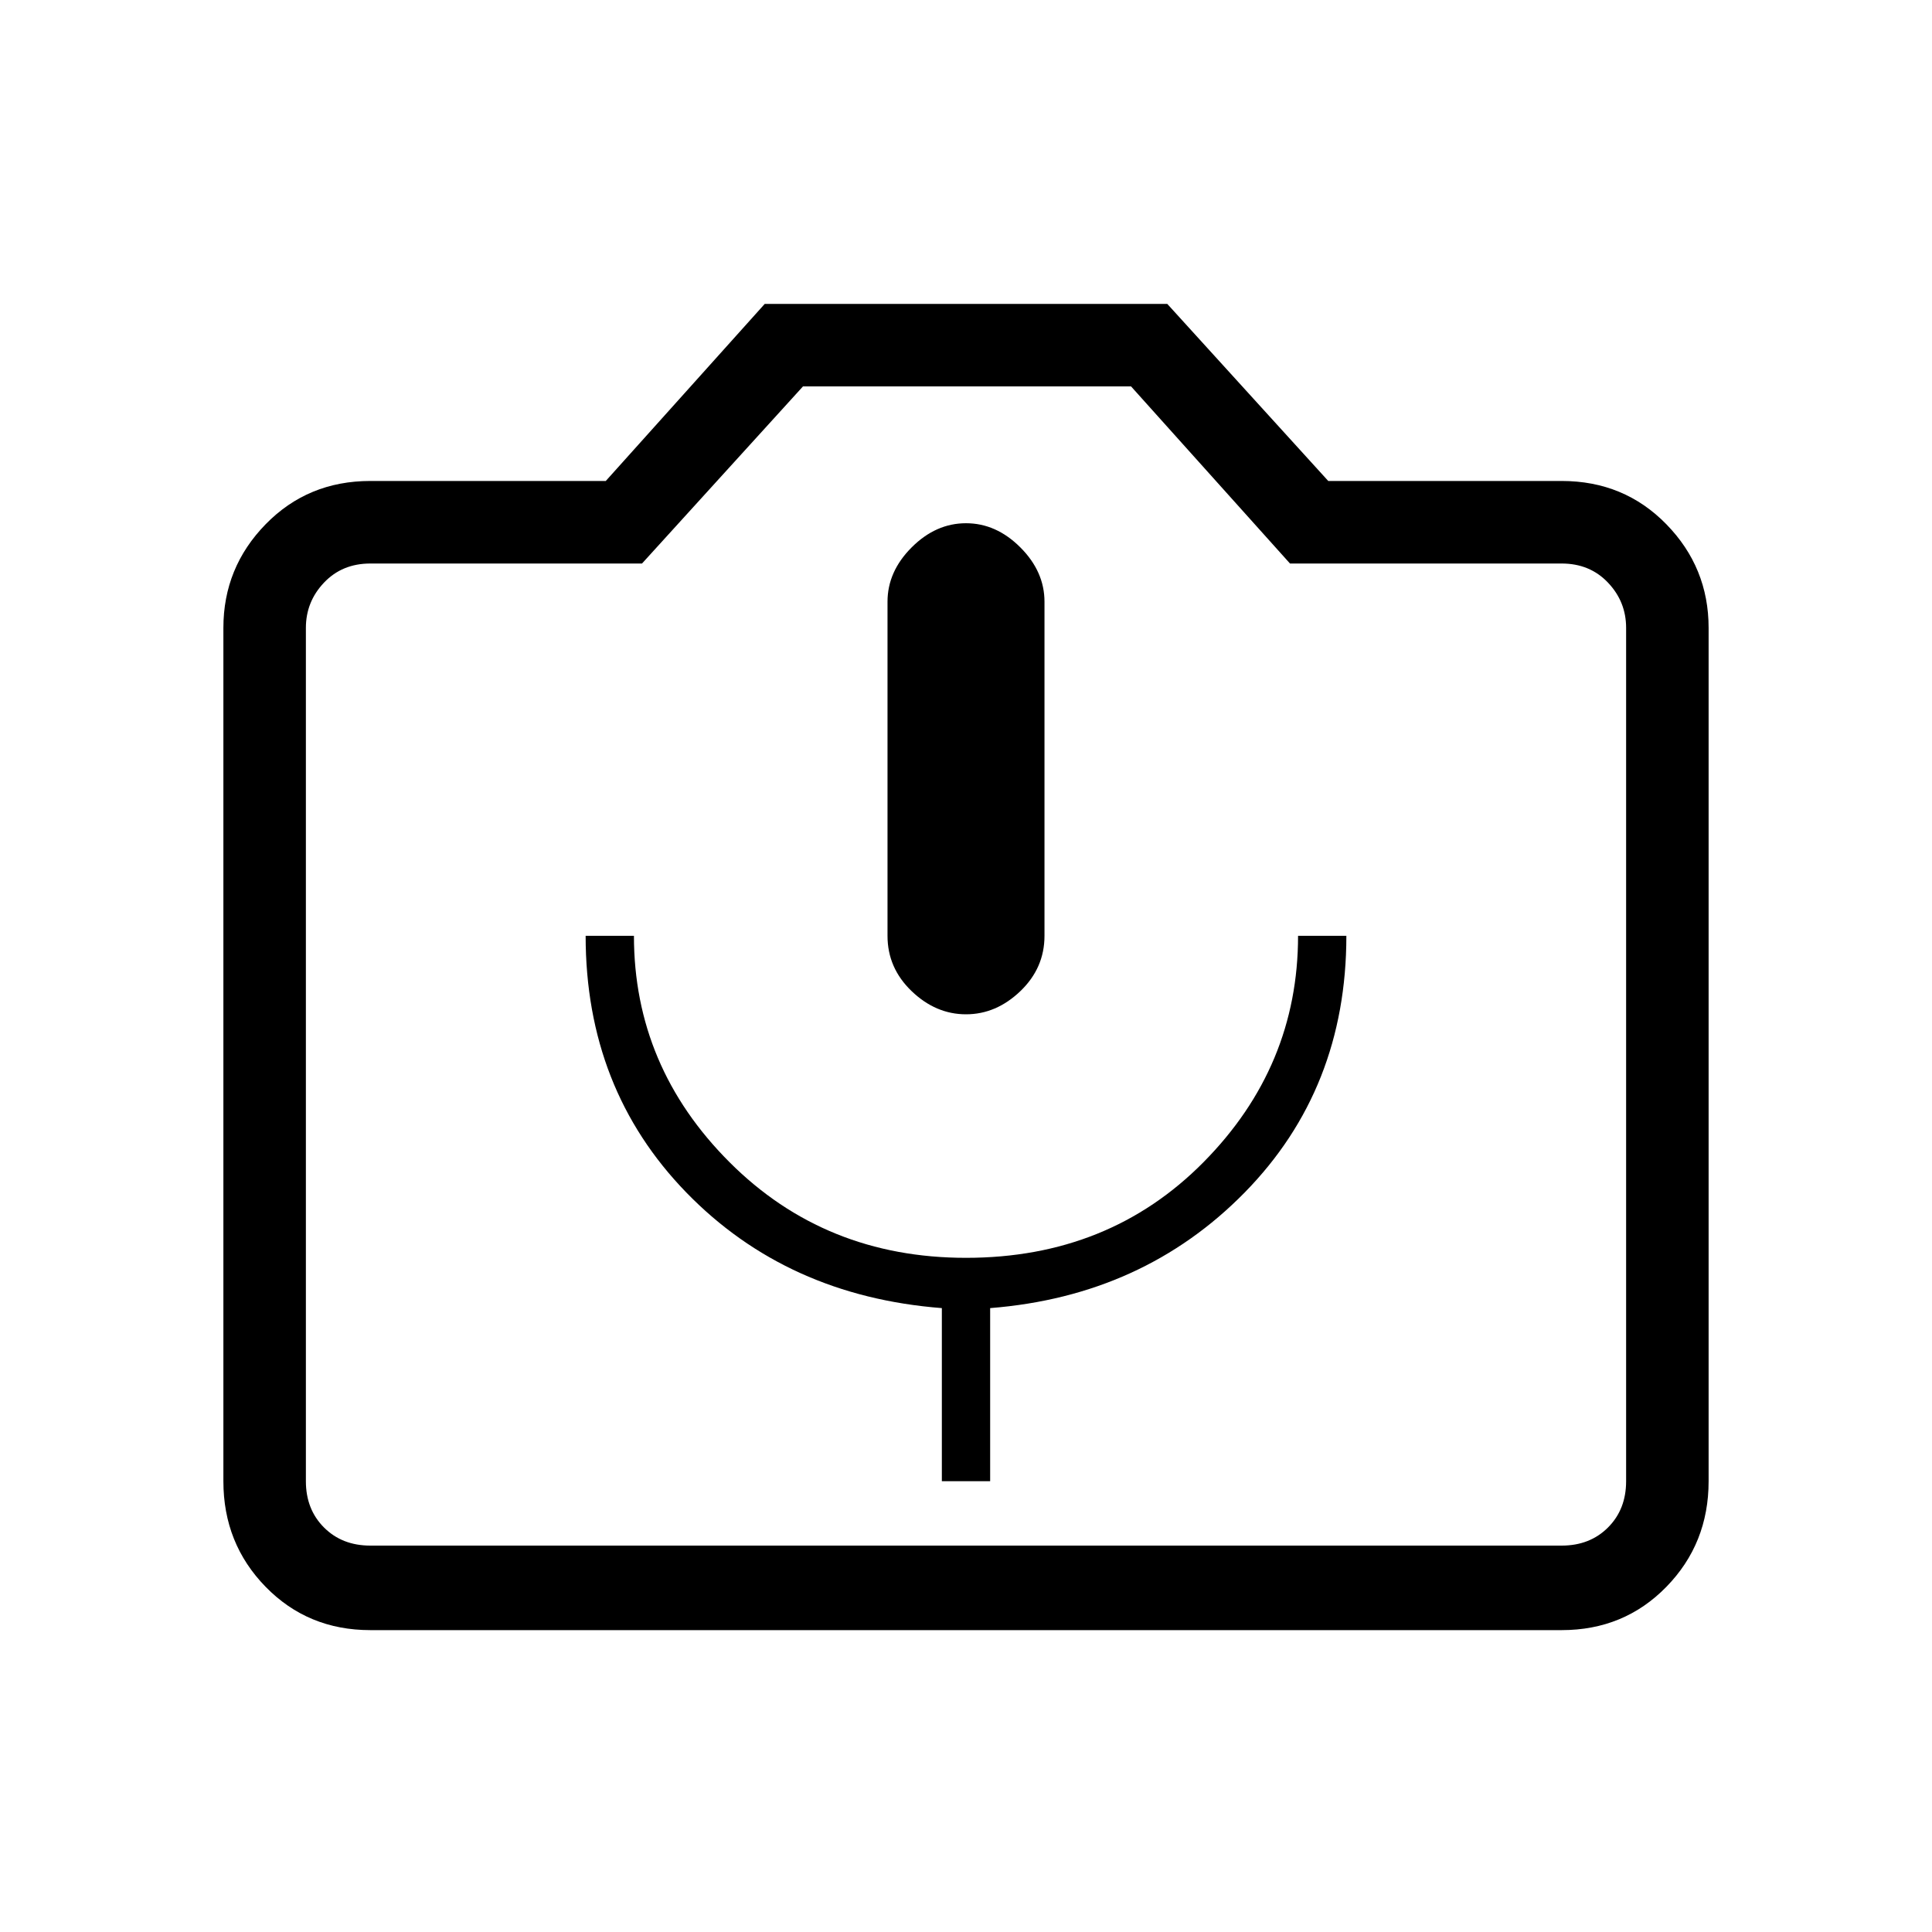 <svg xmlns="http://www.w3.org/2000/svg" height="40" width="40"><path d="M19.5 30.667h1v-3.584q3.167-.25 5.271-2.395 2.104-2.146 2.104-5.313h-1q0 2.708-1.958 4.687-1.959 1.98-4.917 1.98-2.917 0-4.896-1.98-1.979-1.979-1.979-4.687h-1q0 3.167 2.083 5.313 2.084 2.145 5.292 2.395ZM20 21q.625 0 1.125-.479t.5-1.146v-6.917q0-.625-.5-1.125t-1.125-.5q-.625 0-1.125.5t-.5 1.125v6.917q0 .667.5 1.146.5.479 1.125.479ZM7.667 33.75q-1.292 0-2.167-.896-.875-.896-.875-2.187V13q0-1.25.875-2.146.875-.896 2.167-.896h4.875l3.291-3.666h8.334L27.5 9.958h4.833q1.292 0 2.167.896.875.896.875 2.146v17.667q0 1.291-.875 2.187-.875.896-2.167.896ZM32.333 32q.584 0 .959-.375t.375-.958V13q0-.542-.375-.937-.375-.396-.959-.396h-5.625L23.417 8h-6.792l-3.333 3.667H7.667q-.584 0-.959.396-.375.395-.375.937v17.667q0 .583.375.958t.959.375ZM20 21.875Z"/></svg>
